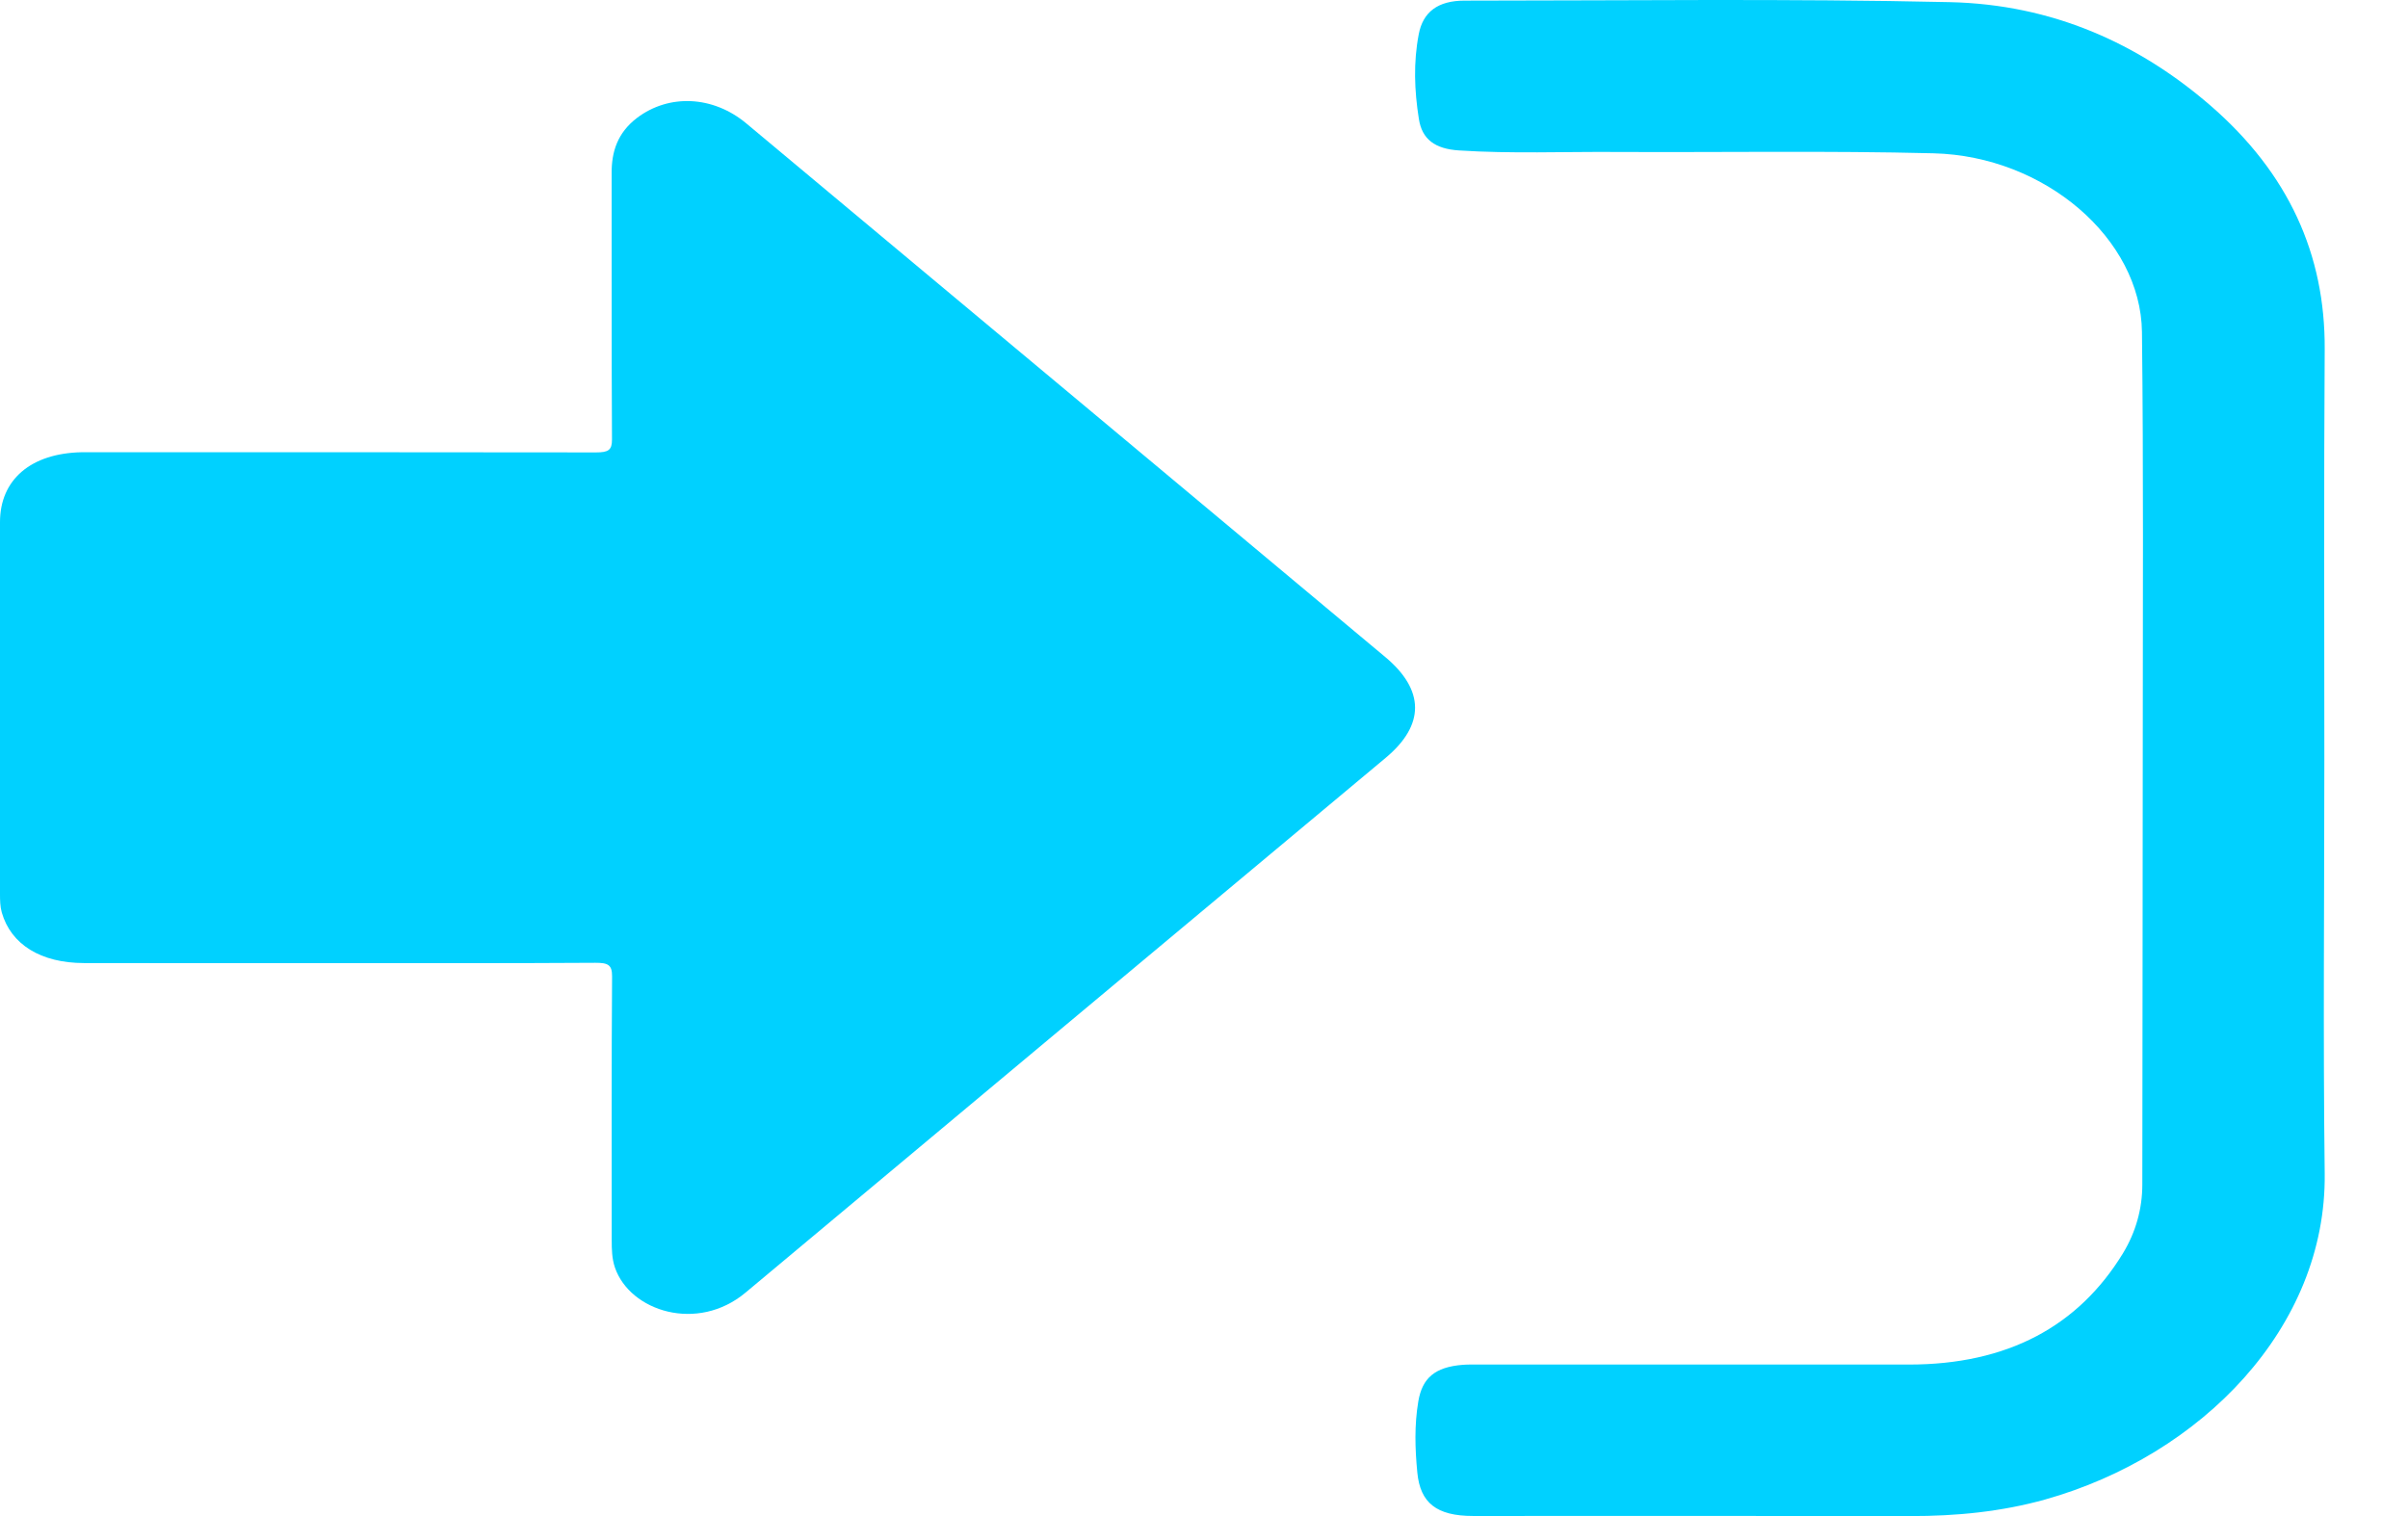 <svg width="27" height="17" viewBox="0 0 27 17" fill="none" xmlns="http://www.w3.org/2000/svg">
<path d="M3.807 10.8C2.852 10.8 1.896 10.801 0.94 10.799C0.458 10.798 0.123 10.591 0.02 10.232C0.001 10.165 0 10.093 0 10.023C0 8.634 0 7.244 0 5.855C0 5.378 0.346 5.083 0.915 5.071C0.961 5.07 1.006 5.071 1.05 5.071C2.927 5.071 4.806 5.07 6.683 5.073C6.82 5.073 6.863 5.048 6.862 4.928C6.856 3.933 6.86 2.937 6.858 1.942C6.857 1.702 6.923 1.489 7.144 1.321C7.502 1.051 7.994 1.073 8.366 1.382C9.034 1.939 9.701 2.498 10.369 3.055C12.09 4.492 13.812 5.929 15.532 7.367C15.976 7.738 15.978 8.129 15.538 8.497C13.146 10.496 10.751 12.493 8.361 14.493C7.82 14.947 7.063 14.703 6.895 14.213C6.861 14.113 6.859 14.009 6.859 13.906C6.859 12.92 6.856 11.934 6.863 10.949C6.864 10.821 6.82 10.795 6.675 10.796C5.719 10.802 4.763 10.8 3.807 10.8Z" fill="#00D1FF"/>
<path d="M26.062 8.513C26.062 10.061 26.047 11.611 26.066 13.159C26.087 14.883 24.684 16.321 22.932 16.814C22.442 16.951 21.935 17.001 21.418 17C19.785 16.997 18.151 16.999 16.518 16.999C16.107 16.999 15.925 16.852 15.892 16.513C15.866 16.246 15.858 15.981 15.903 15.714C15.947 15.453 16.088 15.329 16.401 15.304C16.468 15.299 16.534 15.301 16.601 15.301C18.201 15.301 19.801 15.3 21.401 15.301C22.511 15.302 23.304 14.871 23.803 14.055C23.948 13.817 24.021 13.554 24.021 13.282C24.022 11.633 24.026 9.983 24.026 8.335C24.026 6.797 24.035 5.259 24.017 3.722C24.004 2.678 22.93 1.75 21.679 1.719C20.494 1.689 19.306 1.71 18.12 1.704C17.533 1.7 16.946 1.725 16.361 1.687C16.088 1.67 15.944 1.561 15.909 1.332C15.859 1.016 15.847 0.7 15.908 0.383C15.955 0.136 16.121 0.007 16.421 0.007C18.235 0.007 20.049 -0.017 21.86 0.024C23.013 0.049 23.98 0.488 24.781 1.18C25.664 1.944 26.072 2.857 26.066 3.915C26.056 5.449 26.062 6.981 26.062 8.513Z" fill="#00D1FF"/>
</svg>
